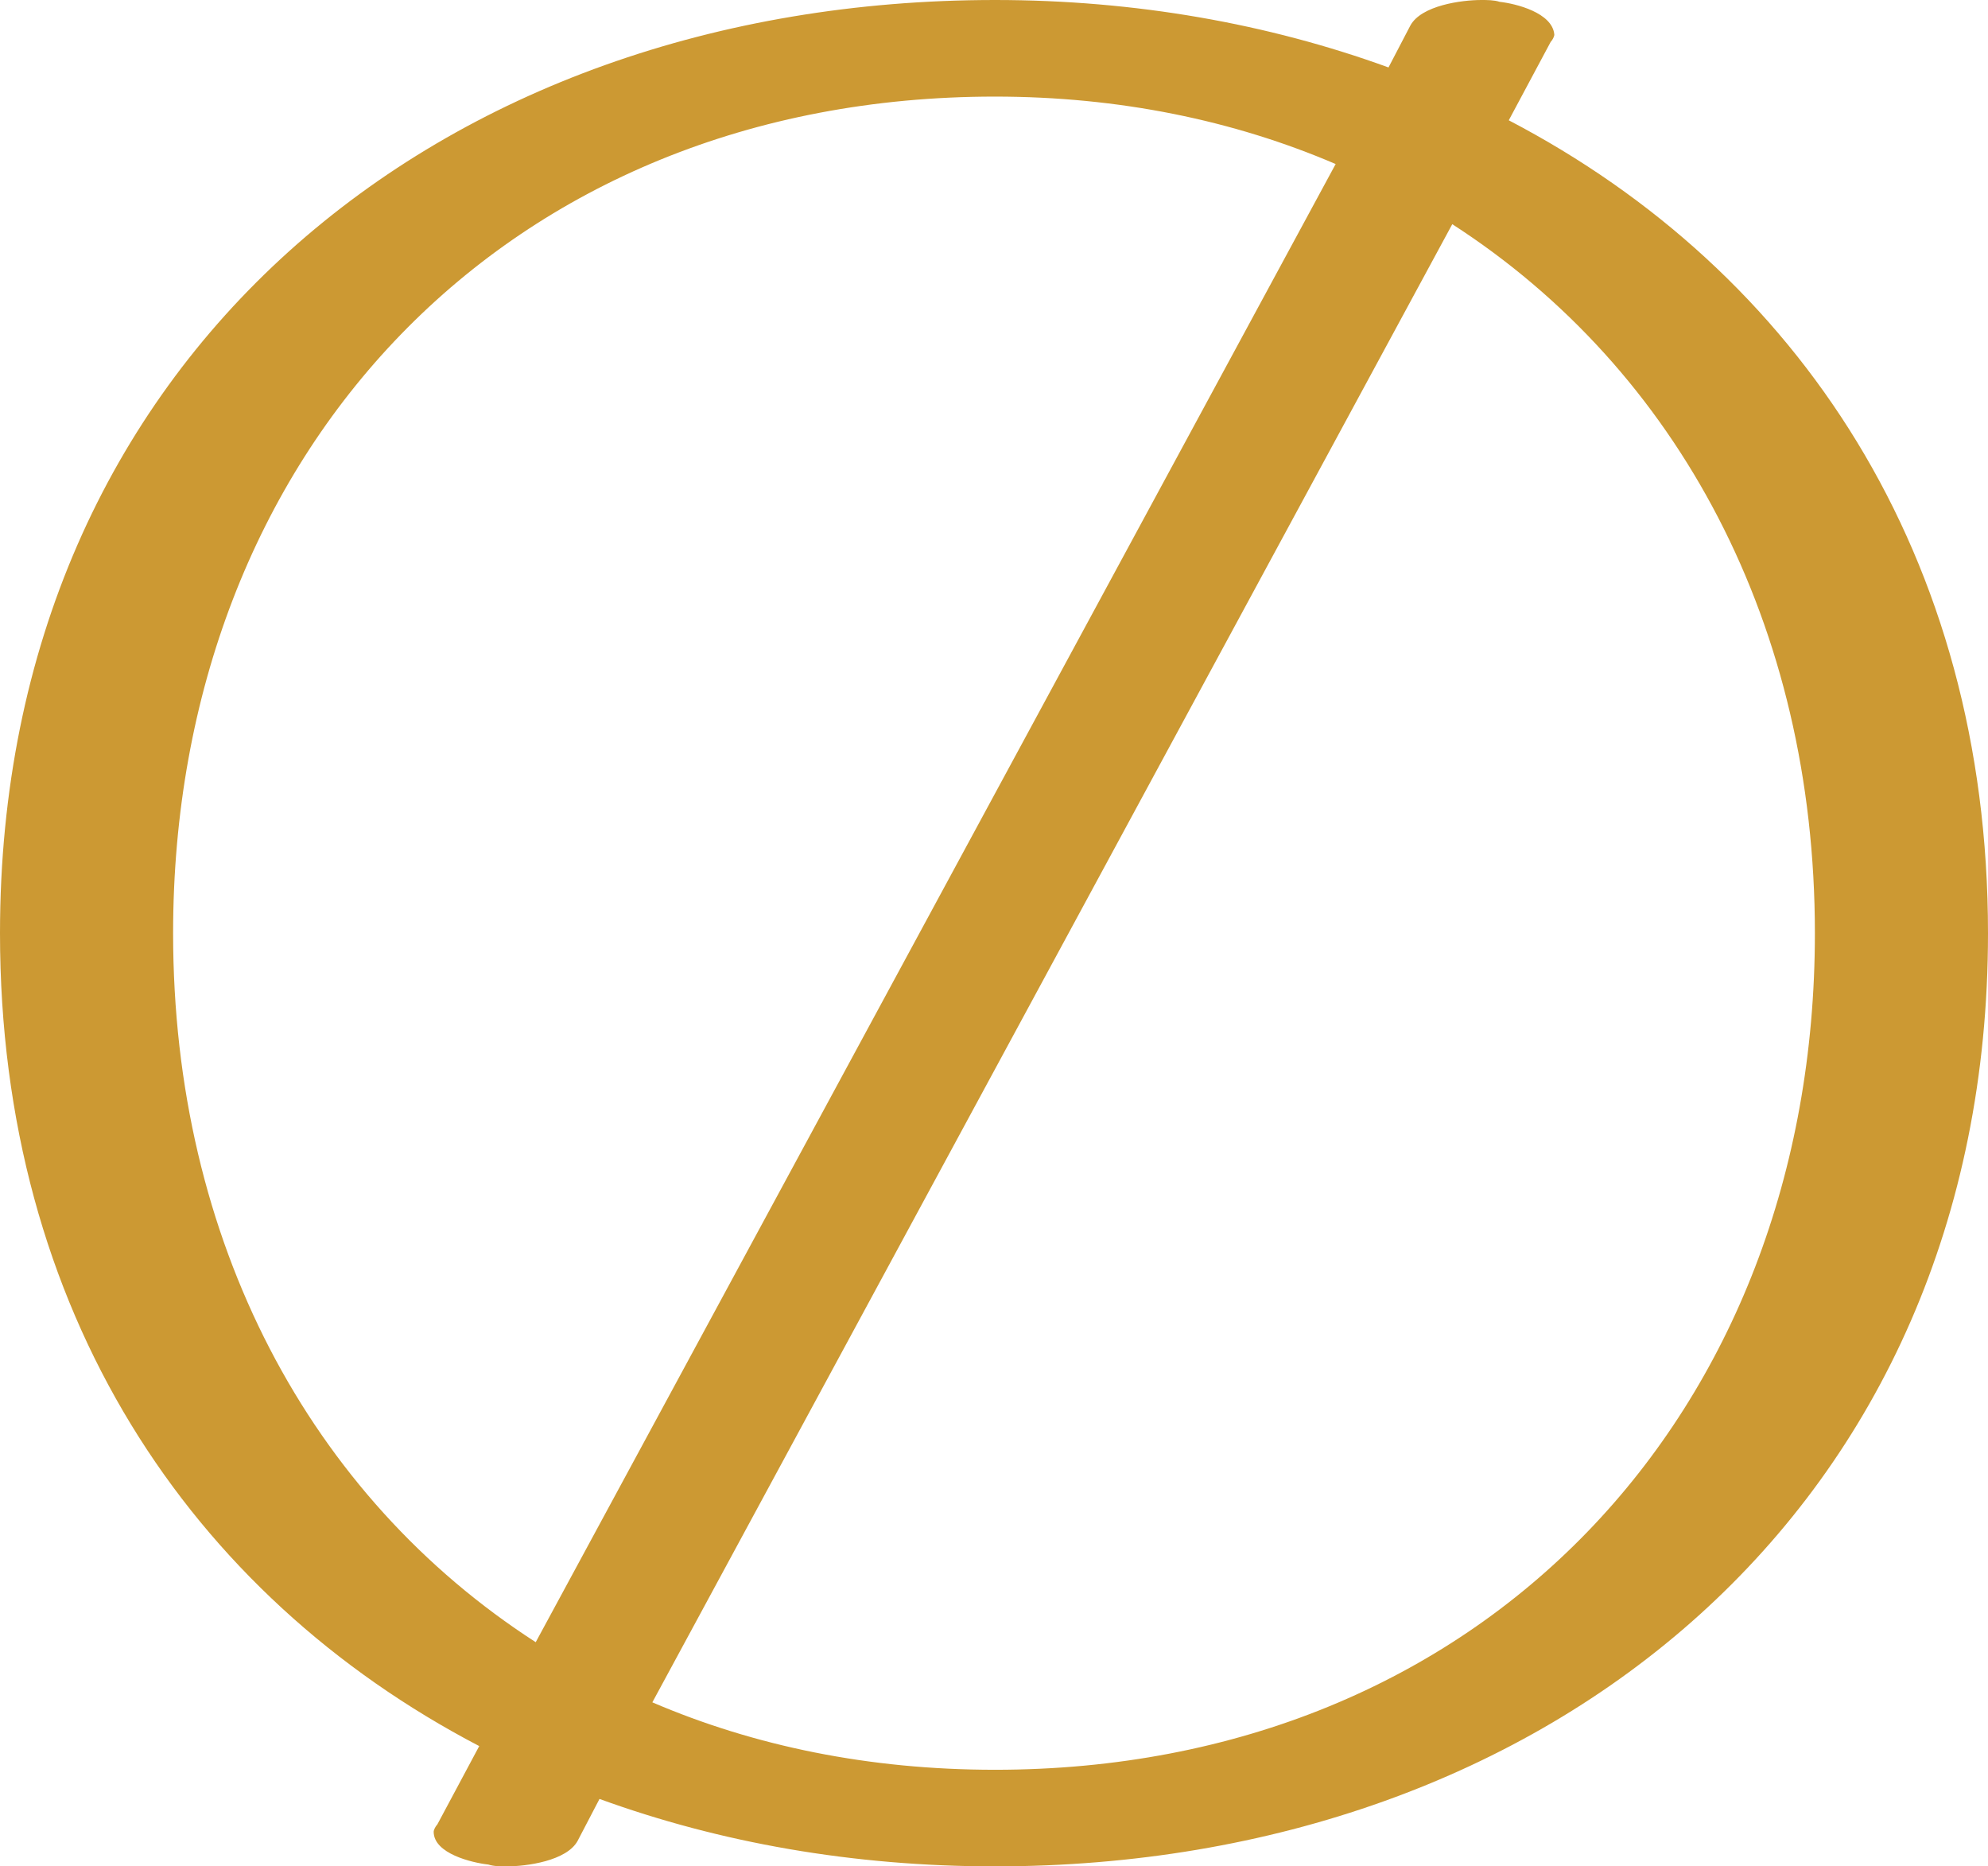 <?xml version="1.0" encoding="UTF-8"?>
<!DOCTYPE svg PUBLIC "-//W3C//DTD SVG 1.1//EN" "http://www.w3.org/Graphics/SVG/1.1/DTD/svg11.dtd">
<!-- Creator: CorelDRAW X8 -->
<svg xmlns="http://www.w3.org/2000/svg" xml:space="preserve" width="1091px" height="1024px" version="1.1" style="shape-rendering:geometricPrecision; text-rendering:geometricPrecision; image-rendering:optimizeQuality; fill-rule:evenodd; clip-rule:evenodd"
viewBox="0 0 1091 1024"
 xmlns:xlink="http://www.w3.org/1999/xlink">
 <defs>
  <style type="text/css">
   <![CDATA[
    .fil0 {fill:#CC9933;fill-rule:nonzero}
   ]]>
  </style>
 </defs>
 <g id="Layer_x0020_1">
  <path class="fil0" d="M996 512c0,264 -183,459 -450,459 -69,0 -132,-13 -188,-37l439 -811c124,80 199,220 199,389zm-702 389c-124,-80 -199,-220 -199,-389 0,-264 183,-459 451,-459 68,0 131,13 187,37l-439 811zm557 -878c1,-1 2,-3 2,-4 -1,-12 -21,-17 -30,-18 -3,-1 -7,-1 -10,-1 -11,0 -33,3 -39,14l-12 23c-66,-24 -139,-37 -216,-37 -305,0 -546,197 -546,512 0,207 104,363 263,446l-23 43c-1,1 -2,3 -2,4 0,12 21,17 30,18 3,1 7,1 10,1 11,0 33,-3 39,-14l12 -23c66,24 139,37 217,37 304,0 545,-197 545,-512 0,-207 -104,-363 -263,-446l23 -43z"/>
 </g>
</svg>
